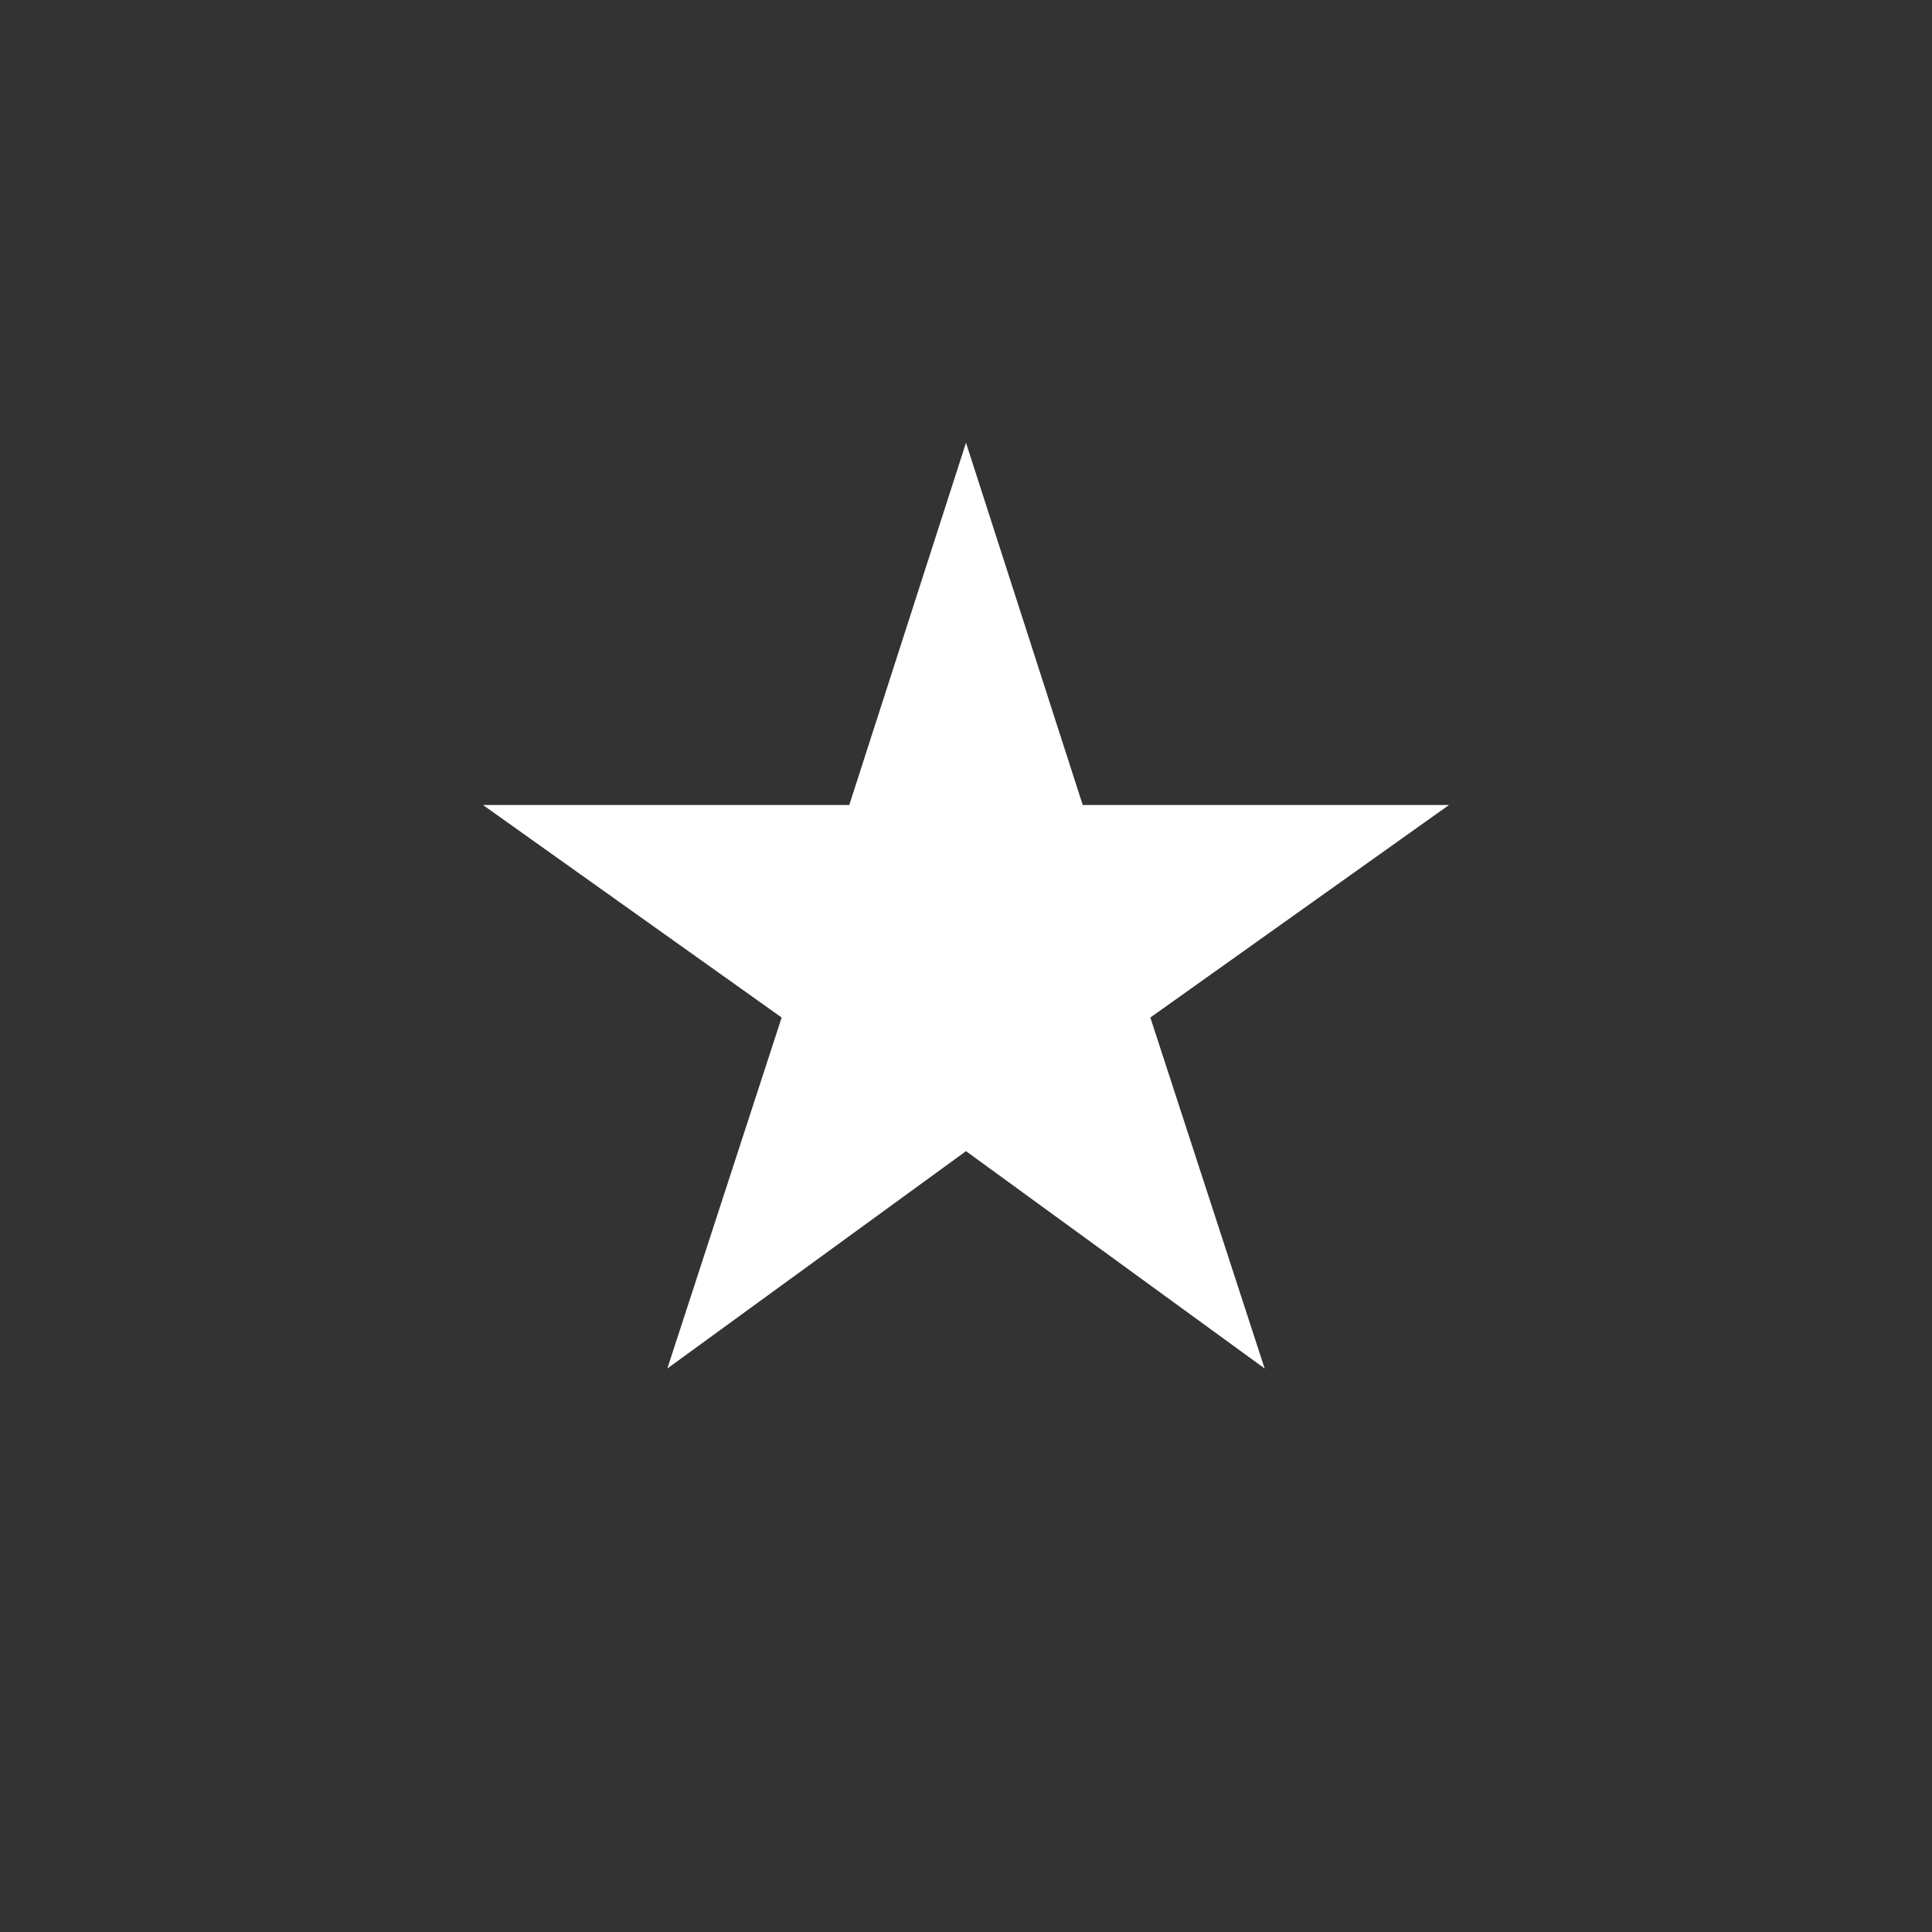 <svg xmlns="http://www.w3.org/2000/svg" fill="#fff" width="24" height="24" viewBox="0 0 24 24"><rect x="0" y="0" width="24" height="24" fill="#333333" stroke="none"/><path d="M12 14.3l3.71 2.7-1.42-4.36L18 10h-4.55L12 5.5 10.55 10H6l3.71 2.64L8.29 17z"/></svg>
